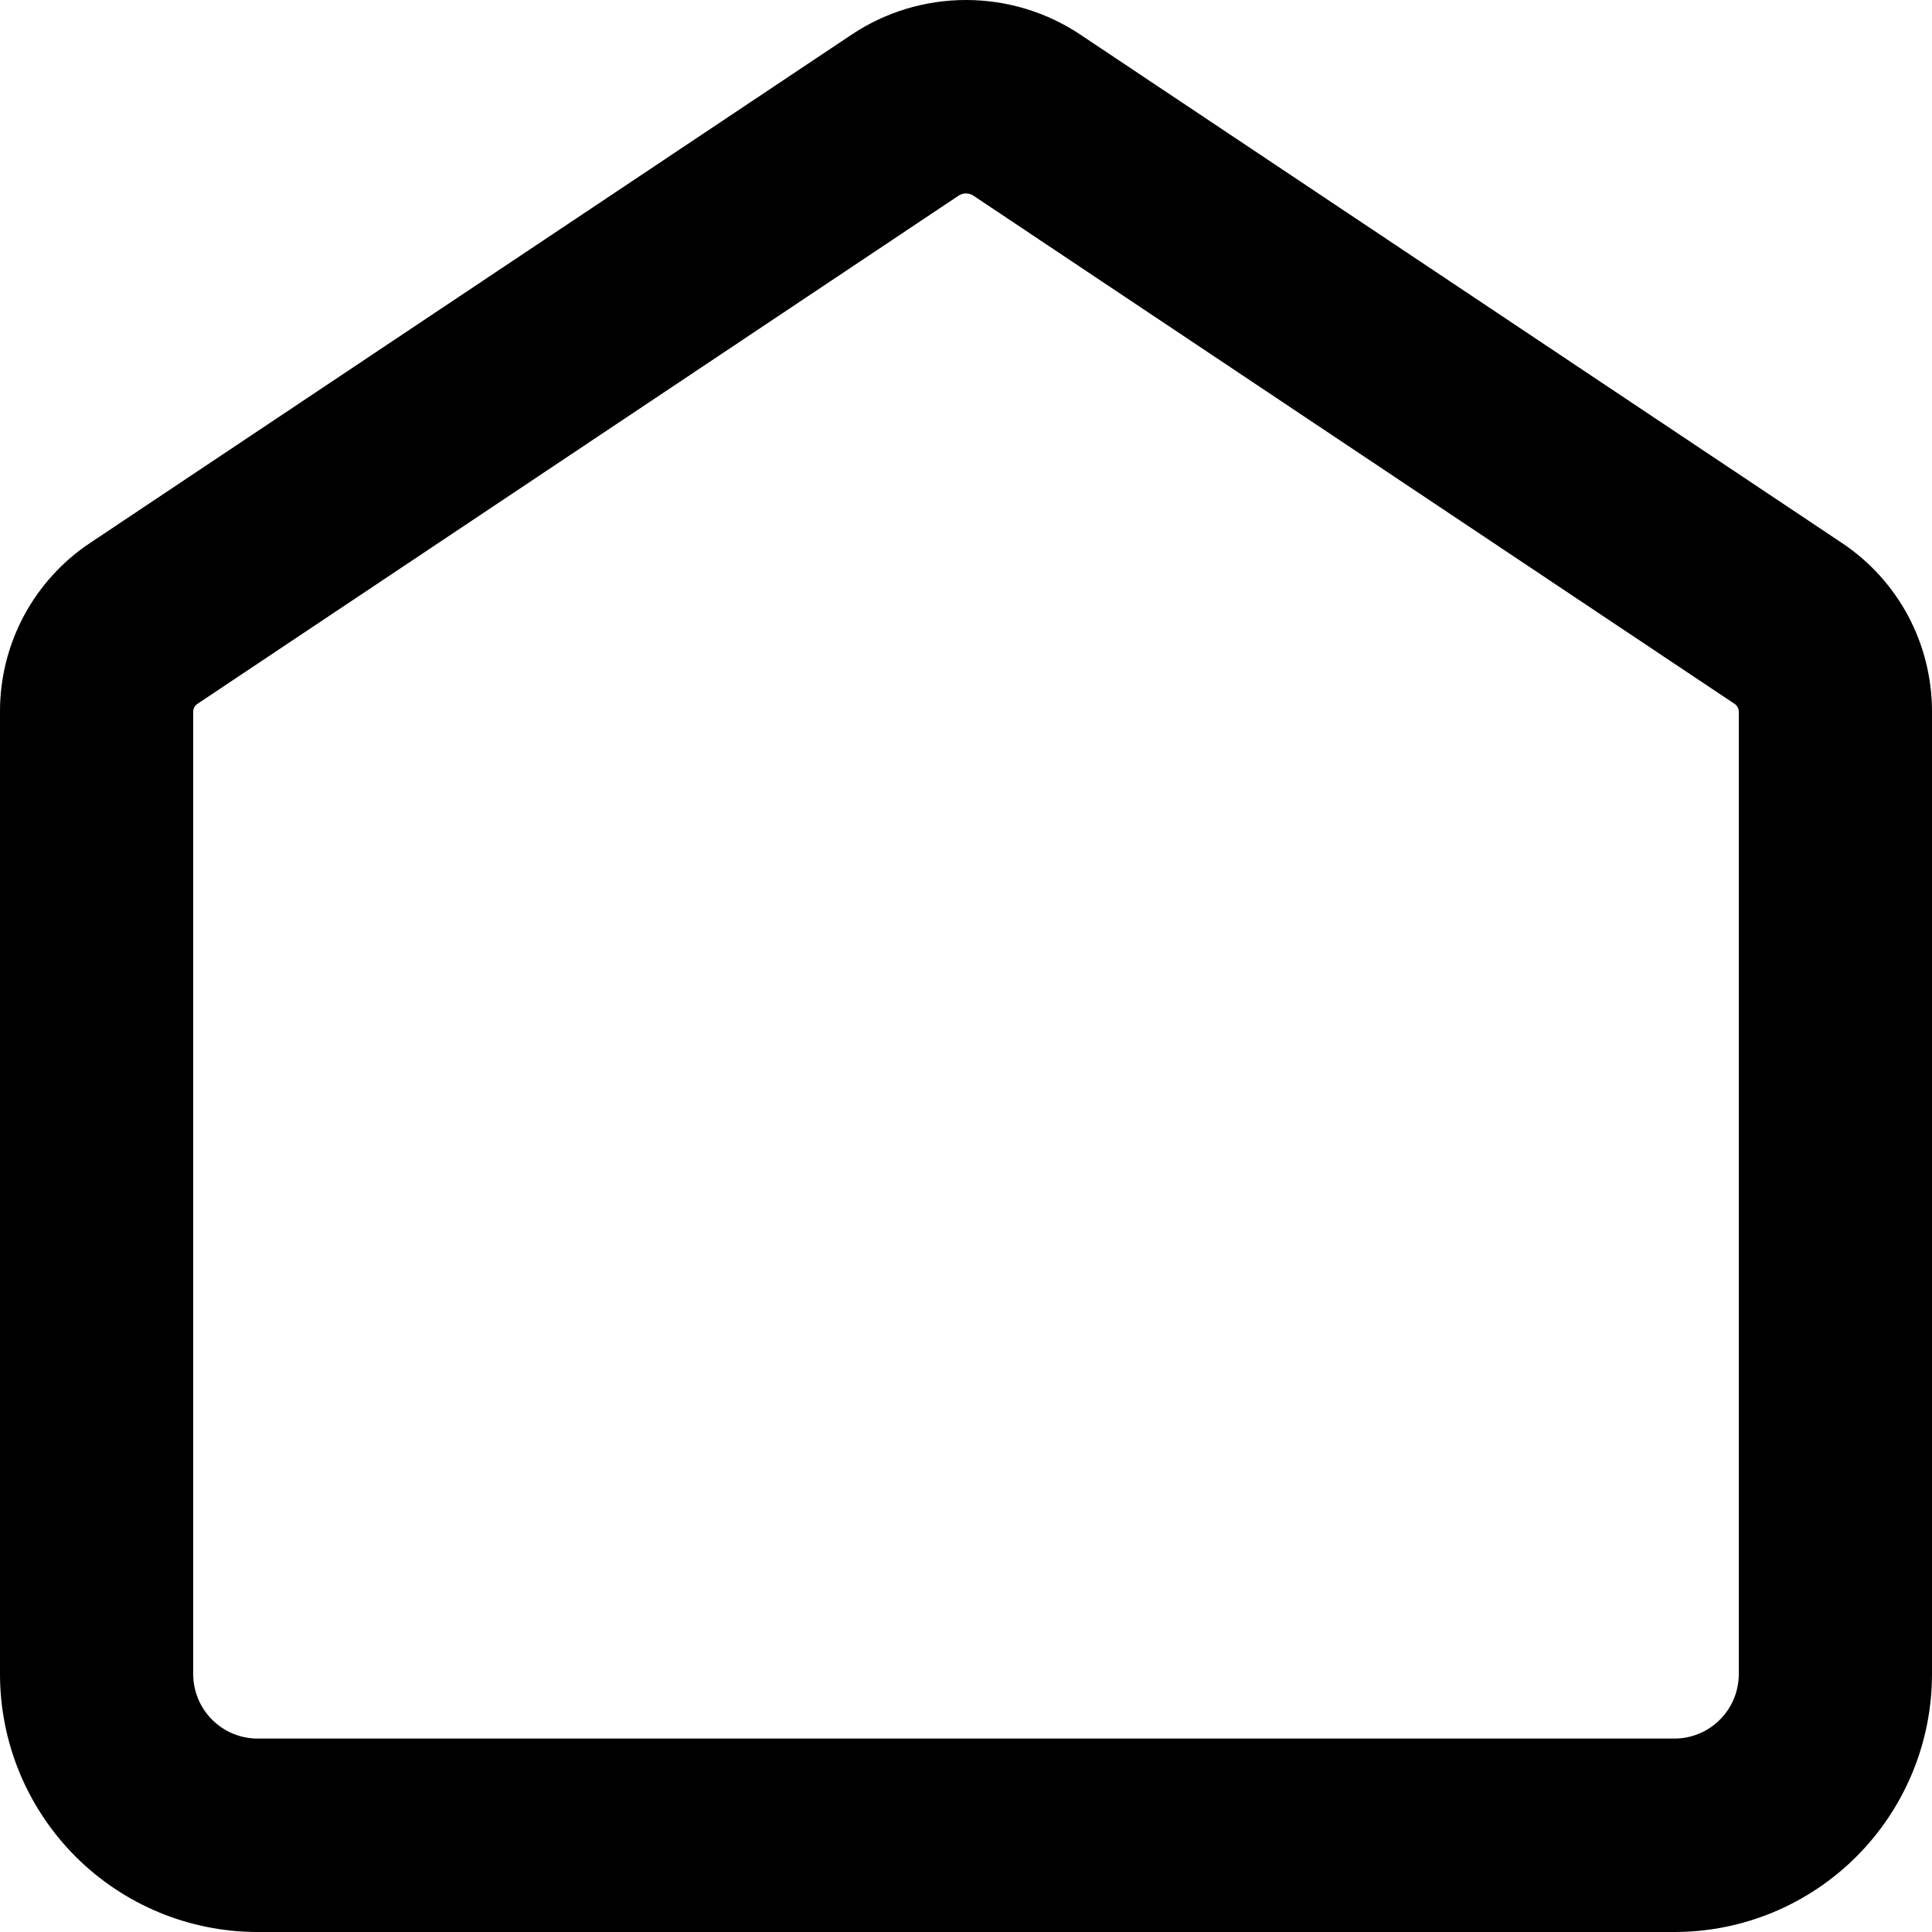 <svg width="25" height="25" viewBox="0 0 25 25" fill="none" xmlns="http://www.w3.org/2000/svg">
<path d="M1.98934e-06 21.662C1.98934e-06 22.547 0.351 23.396 0.976 24.022C1.601 24.648 2.449 25 3.333 25H21.667C22.551 25 23.399 24.648 24.024 24.022C24.649 23.396 25 22.547 25 21.662V9.207C25 8.776 24.894 8.35 24.691 7.969C24.487 7.589 24.193 7.264 23.833 7.025L13.983 0.45C13.544 0.156 13.028 0 12.5 0C11.972 0 11.456 0.156 11.017 0.45L1.167 7.025C0.807 7.264 0.513 7.589 0.309 7.969C0.106 8.35 -0.001 8.776 1.98934e-06 9.207V21.662ZM2.5 9.207C2.5 9.189 2.505 9.17 2.513 9.153C2.522 9.137 2.535 9.122 2.55 9.111L12.404 2.532C12.433 2.513 12.466 2.503 12.5 2.503C12.534 2.503 12.567 2.513 12.596 2.532L22.45 9.111C22.465 9.122 22.478 9.137 22.487 9.153C22.495 9.17 22.5 9.189 22.5 9.207V21.662C22.5 21.883 22.412 22.096 22.256 22.252C22.1 22.409 21.888 22.497 21.667 22.497H3.333C3.112 22.497 2.9 22.409 2.744 22.252C2.588 22.096 2.5 21.883 2.5 21.662V9.207Z" fill="black"/>
</svg>
